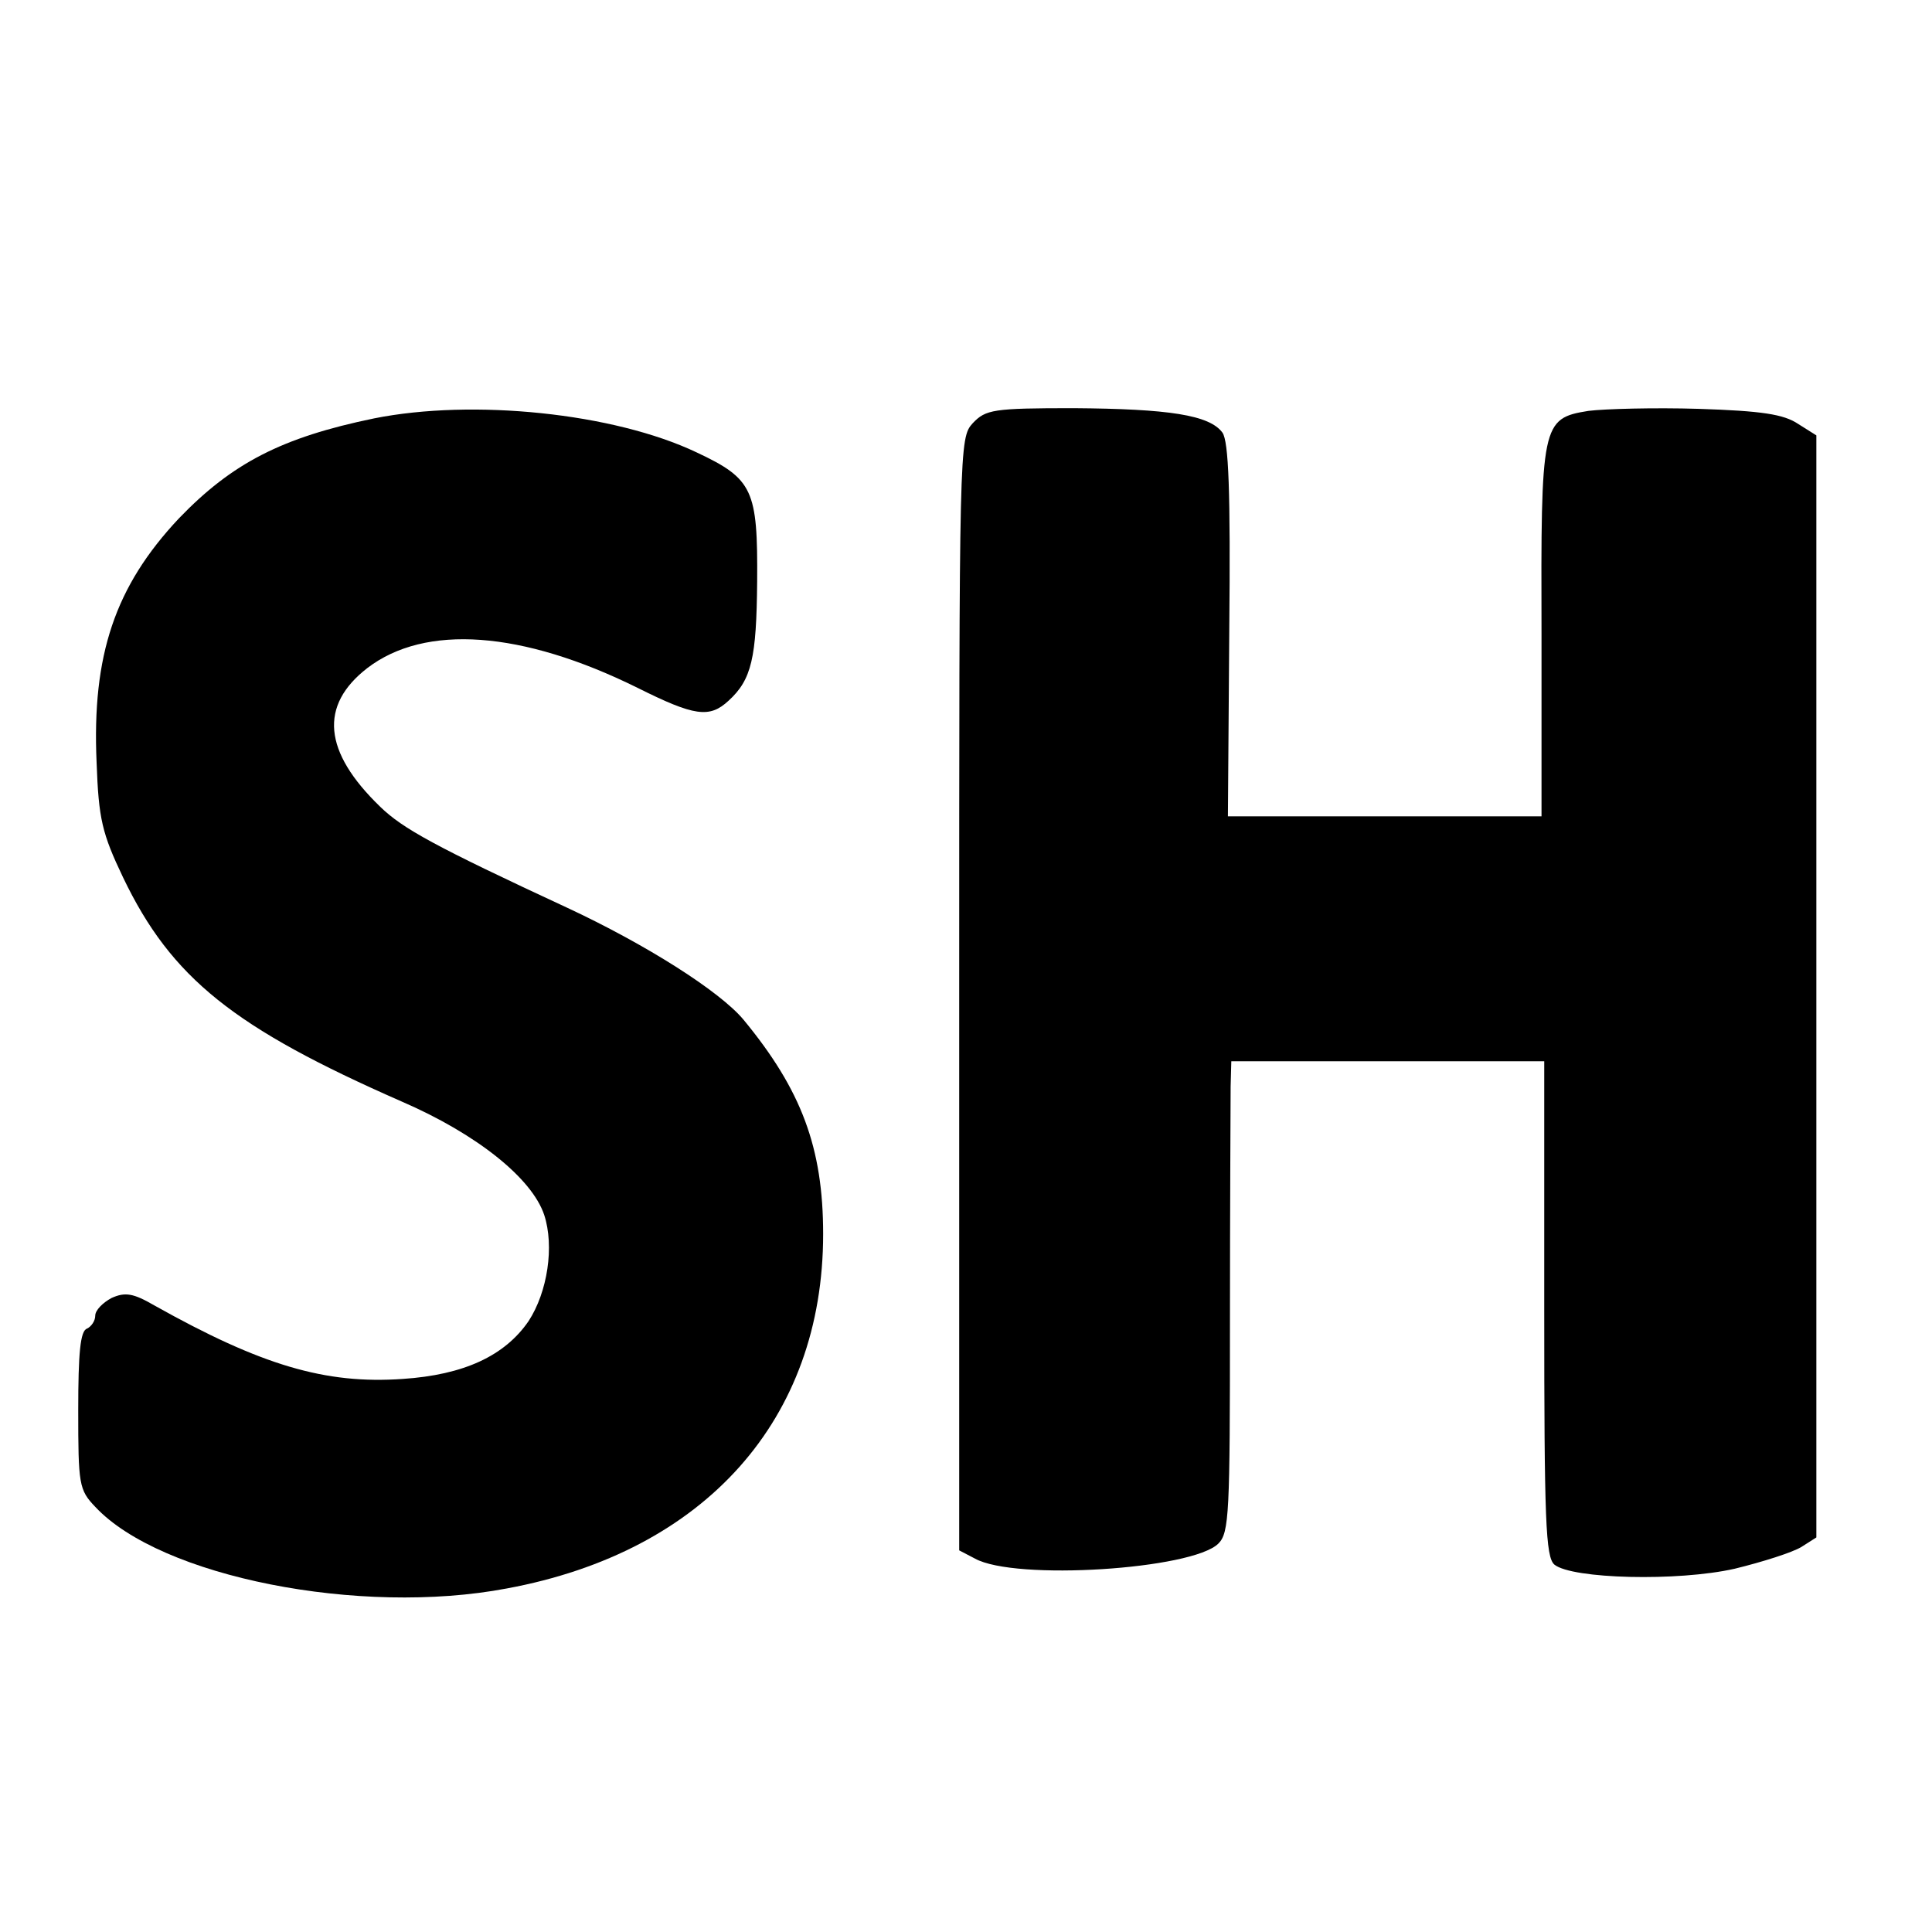 <?xml version="1.0" standalone="no"?>
<!DOCTYPE svg PUBLIC "-//W3C//DTD SVG 20010904//EN"
 "http://www.w3.org/TR/2001/REC-SVG-20010904/DTD/svg10.dtd">
<svg version="1.0" xmlns="http://www.w3.org/2000/svg"
 width="284pt" height="284pt" viewBox="0 0 284 284"
 preserveAspectRatio="xMidYMid meet">
<g transform="translate(0,284) scale(0.1,-0.1)"
fill="#000000" stroke="none">
<path d="M550 2225 c-136 -28 -209 -66 -287 -147 -94 -100 -128 -201 -121
-359 3 -83 8 -104 39 -169 71 -148 163 -221 409 -329 111 -48 192 -113 210
-167 15 -46 5 -113 -23 -156 -35 -51 -95 -79 -185 -85 -114 -8 -208 20 -365
108 -31 18 -43 20 -63 11 -13 -7 -24 -18 -24 -26 0 -8 -6 -16 -12 -19 -10 -3
-13 -36 -13 -120 0 -109 1 -117 25 -142 96 -103 389 -161 605 -120 292 54 465
249 465 521 0 127 -32 212 -117 315 -35 42 -144 111 -260 165 -194 90 -241
116 -274 148 -84 81 -90 149 -19 204 85 65 227 55 397 -29 84 -42 106 -45 134
-19 34 31 41 63 42 175 1 135 -6 151 -89 190 -122 58 -329 79 -474 50z"/>
<path d="M1430 2218 c-20 -22 -20 -30 -20 -840 l0 -817 23 -12 c59 -33 320
-16 358 22 16 16 17 45 17 326 0 169 1 325 1 346 l1 37 230 0 230 0 0 -364 c0
-311 2 -365 15 -376 26 -21 181 -25 265 -6 41 10 85 24 98 32 l22 14 0 810 0
810 -27 17 c-21 14 -53 19 -146 22 -65 2 -138 0 -162 -3 -69 -11 -70 -19 -69
-330 l0 -266 -230 0 -231 0 2 273 c2 206 -1 278 -10 291 -19 26 -79 35 -219
36 -118 0 -129 -2 -148 -22z"/>
</g>
</svg>
